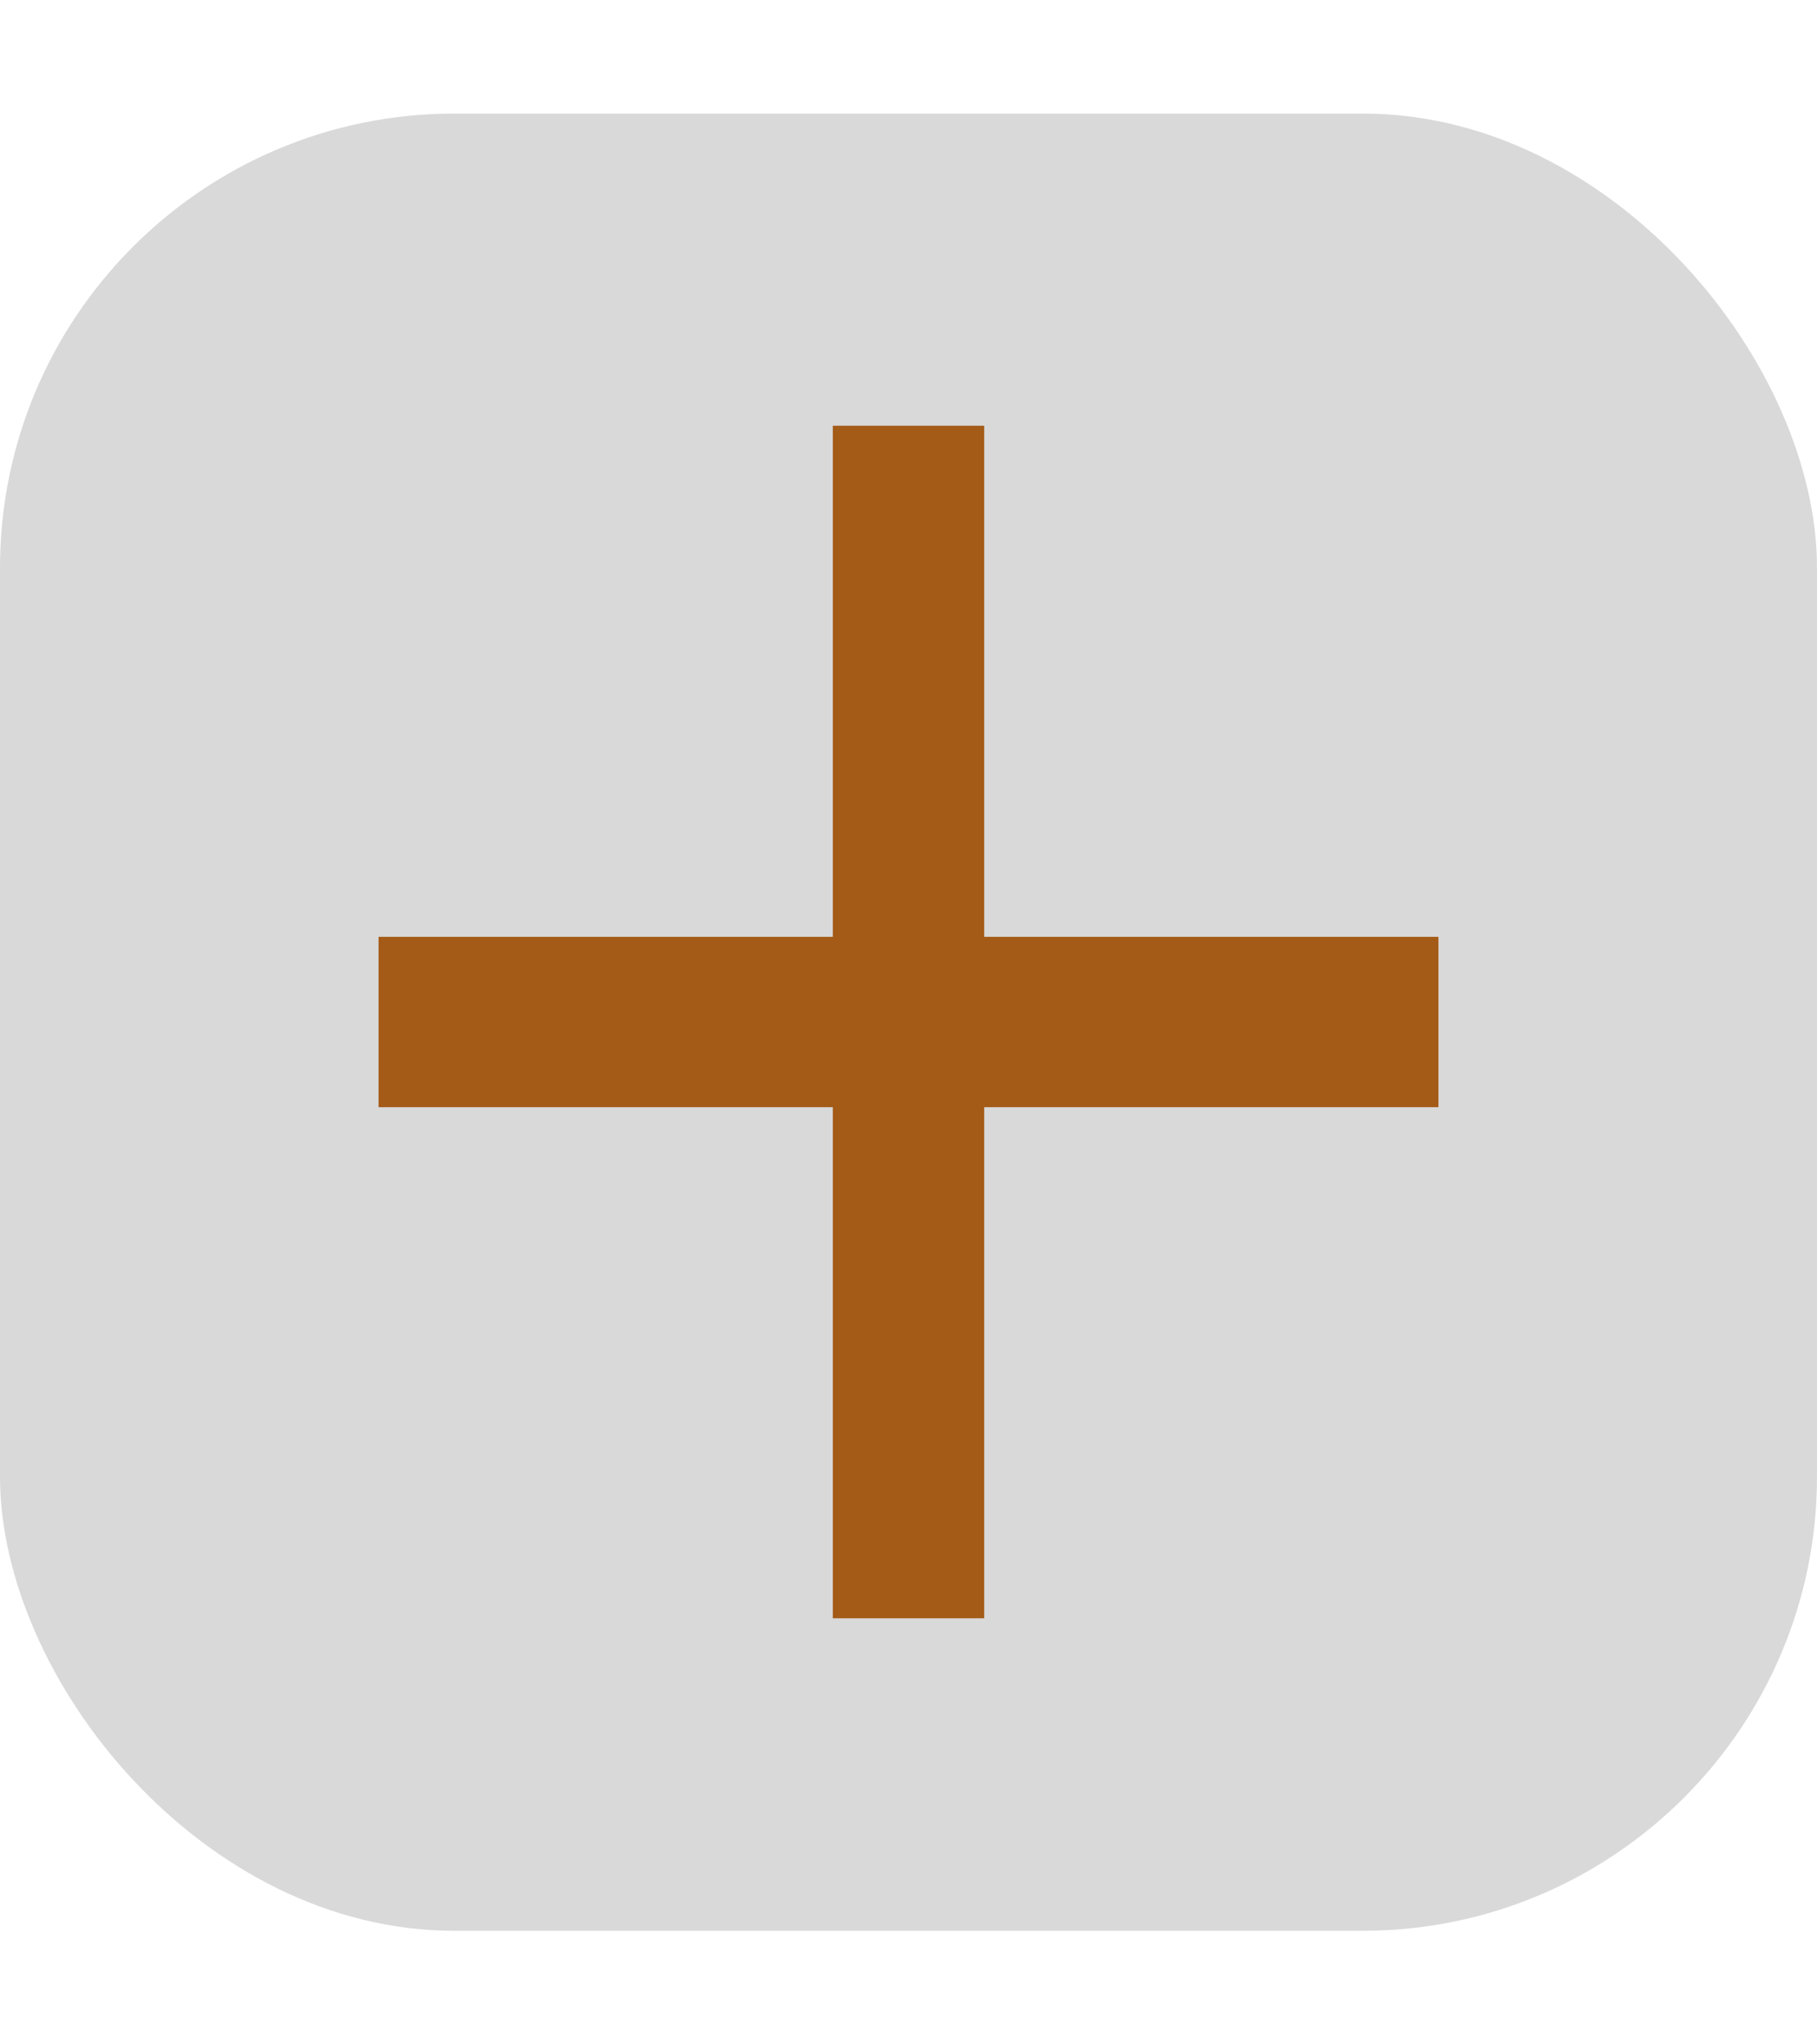 <svg width="32" height="36" viewBox="0 0 32 36" fill="none" xmlns="http://www.w3.org/2000/svg">
<rect y="2" width="32" height="32" rx="8" fill="#D9D9D9"/>
<path d="M25.333 19.497H17.333V28.497H14.667V19.497H6.667V16.497H14.667V7.497H17.333V16.497H25.333V19.497Z" fill="#A45B17"/>
</svg>
